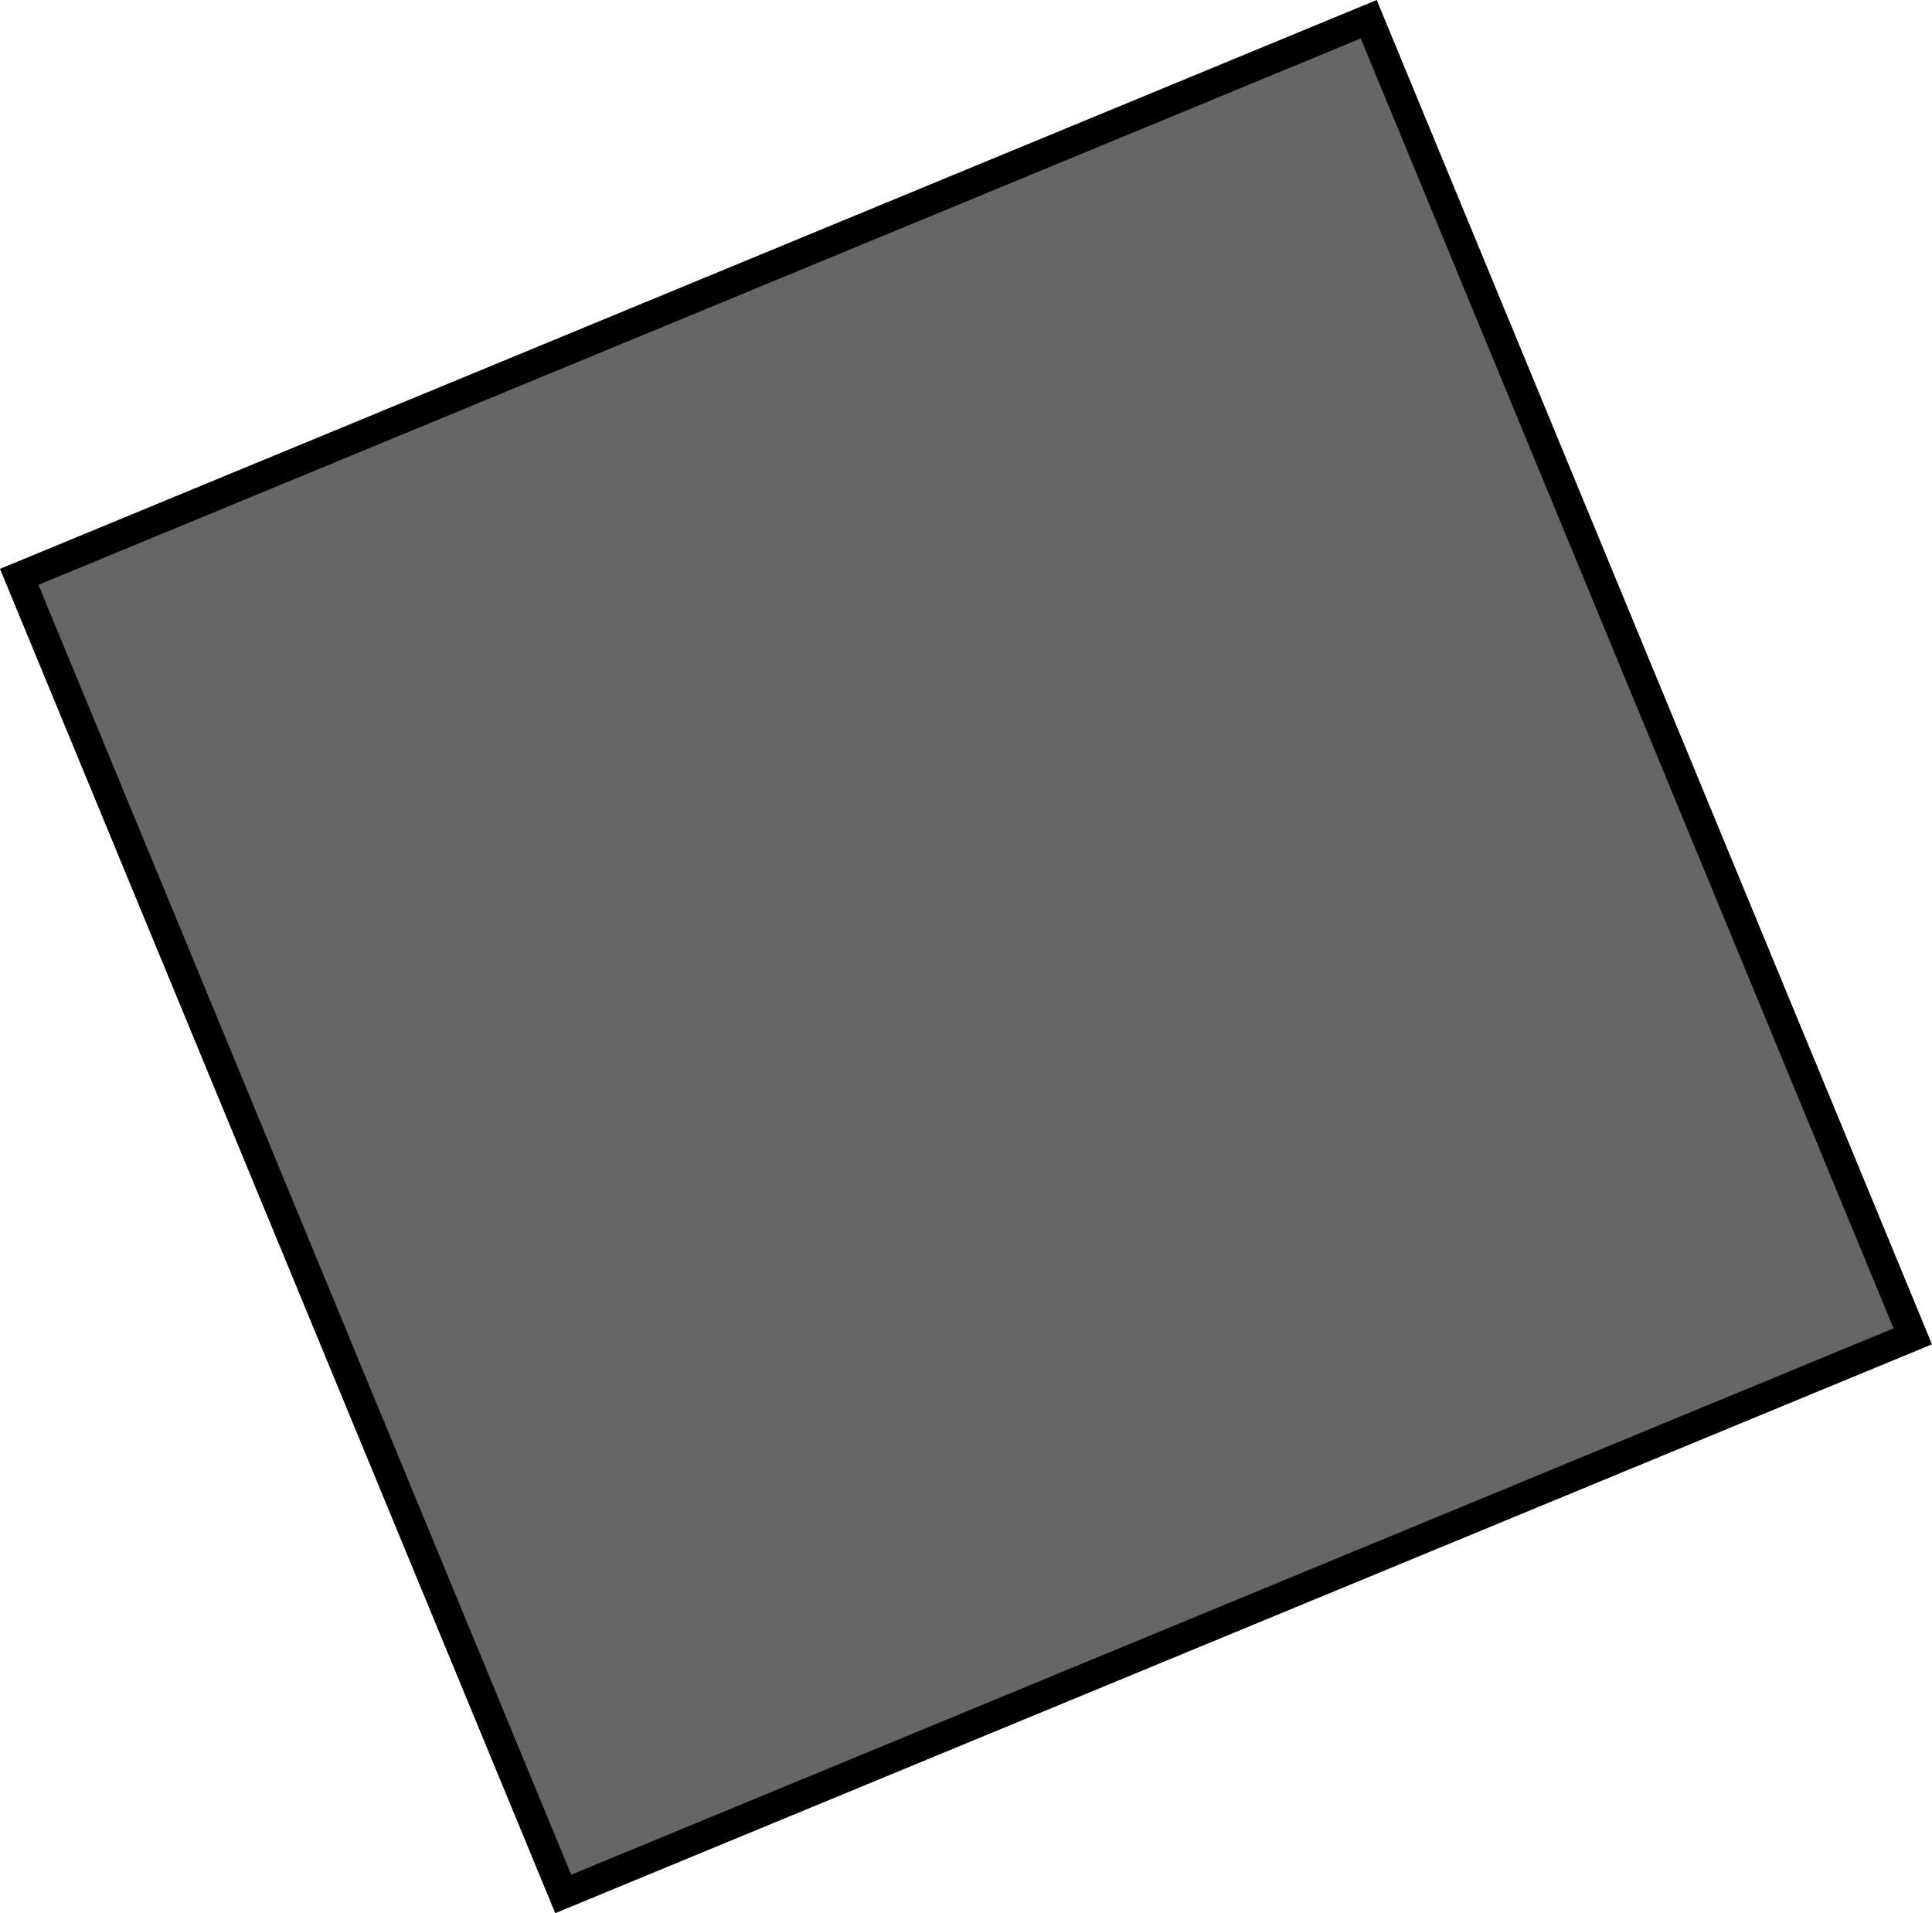 <svg version="1.1" xmlns="http://www.w3.org/2000/svg" xmlns:xlink="http://www.w3.org/1999/xlink" width="164.071" height="162.444" viewBox="0,0,164.071,162.444"><g transform="translate(-157.965,-98.778)"><g data-paper-data="{&quot;isPaintingLayer&quot;:true}" fill="#666666" fill-rule="nonzero" stroke="#000000" stroke-width="2.5" stroke-linecap="butt" stroke-linejoin="miter" stroke-miterlimit="10" stroke-dasharray="" stroke-dashoffset="0" style="mix-blend-mode: normal"><path d="M159.597,147.757l114.605,-47.346l46.2,111.833l-114.605,47.346z"/></g></g></svg>